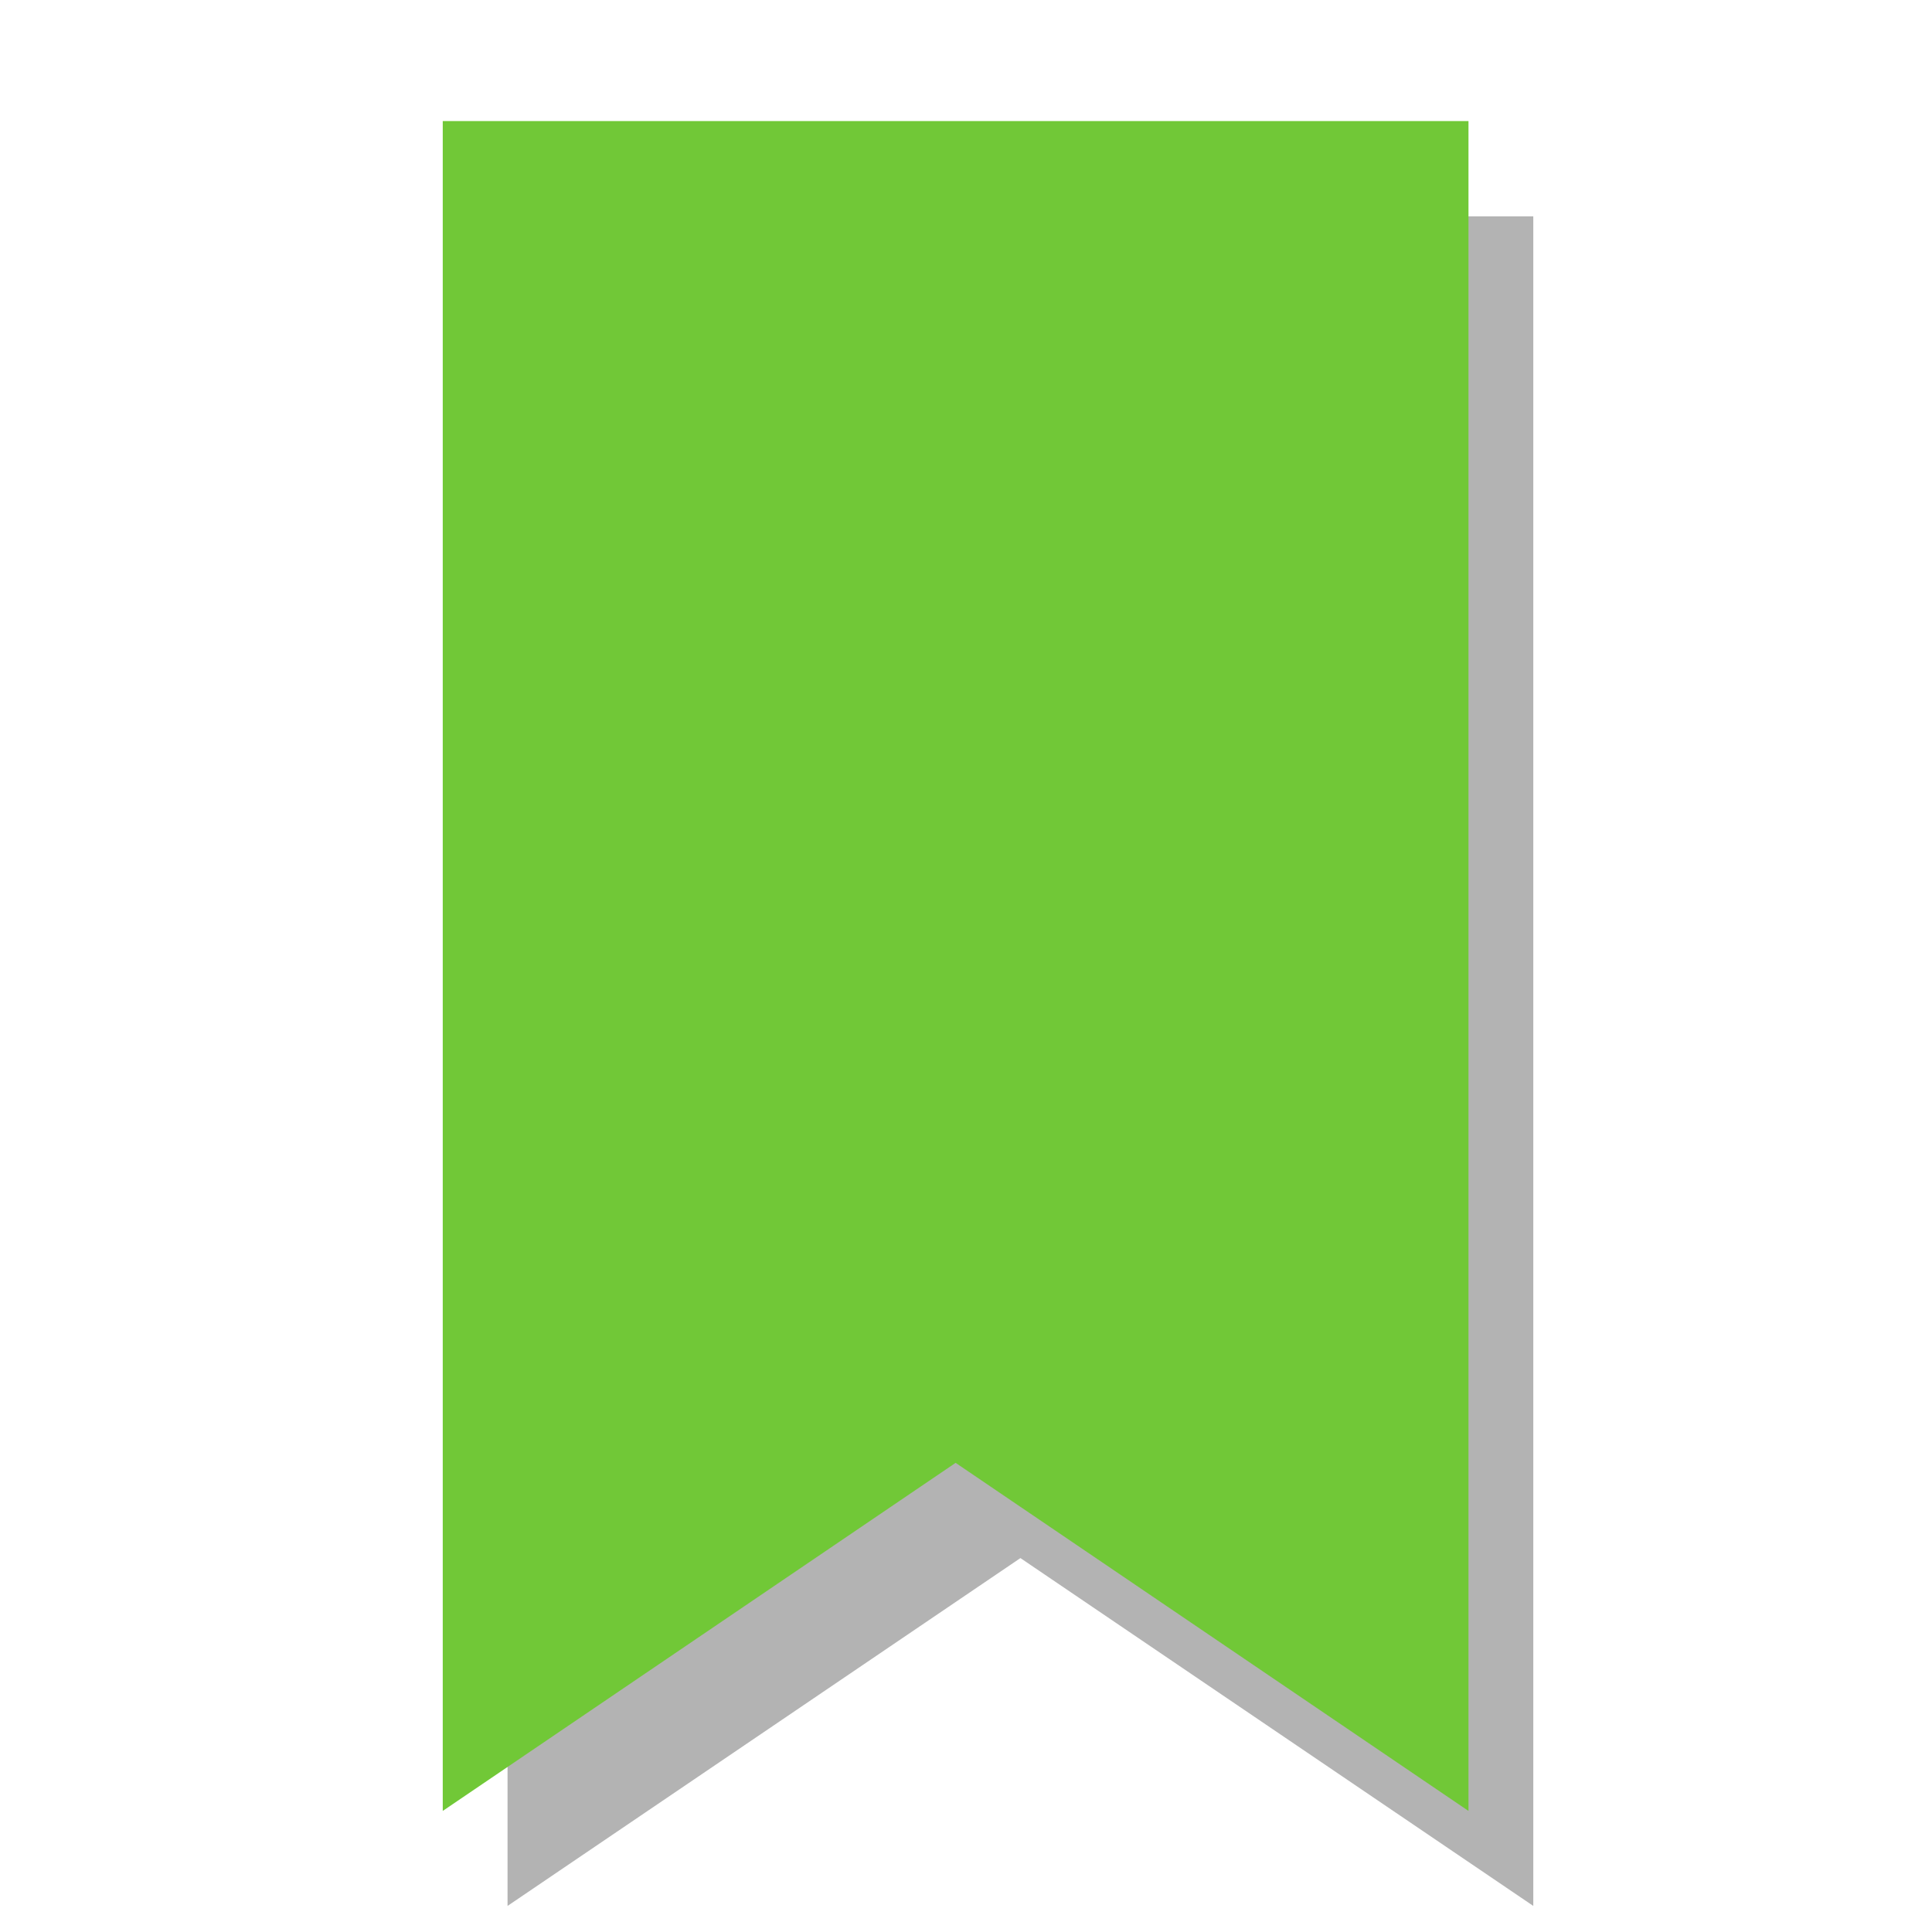 
<svg xmlns="http://www.w3.org/2000/svg" xmlns:xlink="http://www.w3.org/1999/xlink" width="24px" height="24px" viewBox="0 0 24 24" version="1.1">
<g id="surface1">
<path style=" stroke:none;fill-rule:nonzero;fill:rgb(70.196%,70.196%,70.196%);fill-opacity:1;" d="M 6.305 2.688 L 6.305 23.676 L 12.676 19.355 L 19.047 23.676 L 19.047 2.688 Z M 6.305 2.688 "/>
<path style=" stroke:none;fill-rule:nonzero;fill:#71C837;fill-opacity:1;" d="M 5.5 1.504 L 5.5 22.496 L 11.871 18.172 L 18.242 22.496 L 18.242 1.504 Z M 5.5 1.504 "/>
</g>
</svg>
